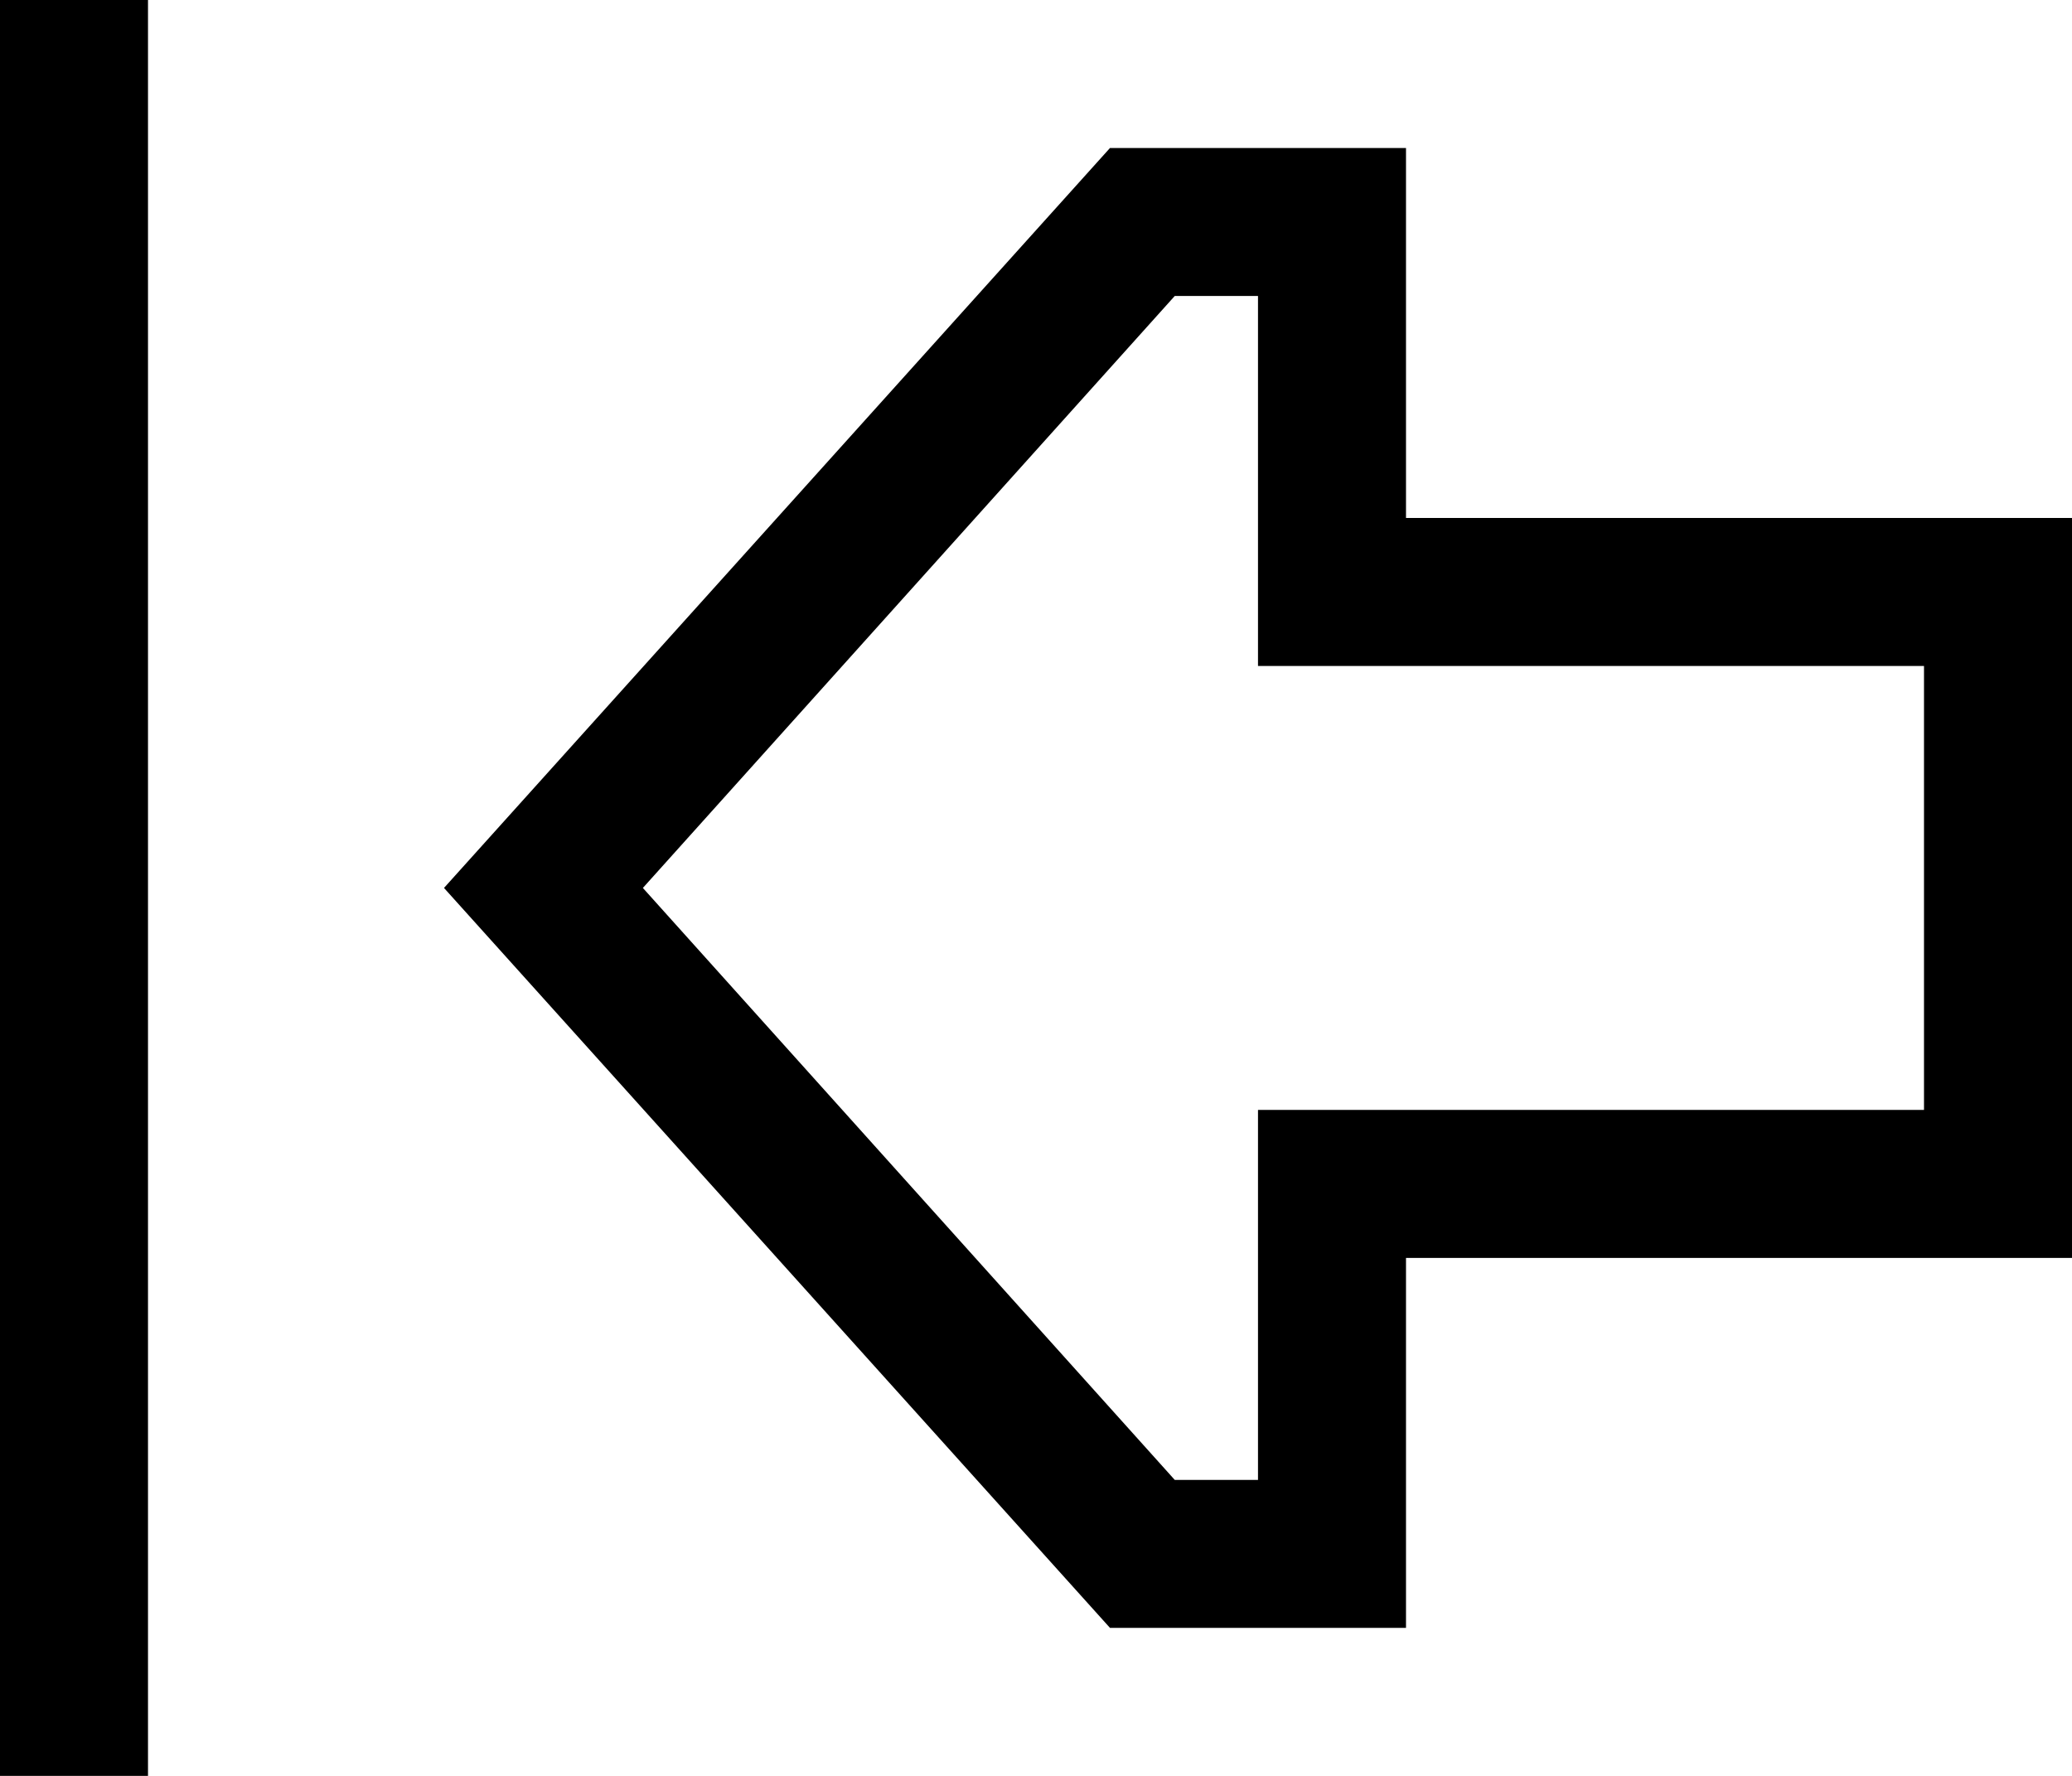 <svg xmlns="http://www.w3.org/2000/svg" viewBox="0 0 448 384">
  <path d="M 32 368 L 32 384 L 32 368 L 32 384 L 0 384 L 0 384 L 0 368 L 0 368 L 0 16 L 0 16 L 0 0 L 0 0 L 32 0 L 32 0 L 32 16 L 32 16 L 32 368 L 32 368 Z M 304 144 L 272 144 L 304 144 L 272 144 L 272 112 L 272 112 L 272 64 L 272 64 L 254 64 L 254 64 L 139 192 L 139 192 L 254 320 L 254 320 L 272 320 L 272 320 L 272 272 L 272 272 L 272 240 L 272 240 L 304 240 L 416 240 L 416 144 L 416 144 L 304 144 L 304 144 Z M 304 32 L 304 64 L 304 32 L 304 64 L 304 80 L 304 80 L 304 112 L 304 112 L 336 112 L 448 112 L 448 144 L 448 144 L 448 240 L 448 240 L 448 272 L 448 272 L 416 272 L 304 272 L 304 304 L 304 304 L 304 320 L 304 320 L 304 352 L 304 352 L 272 352 L 240 352 L 96 192 L 96 192 L 240 32 L 240 32 L 272 32 L 304 32 Z" />
</svg>
